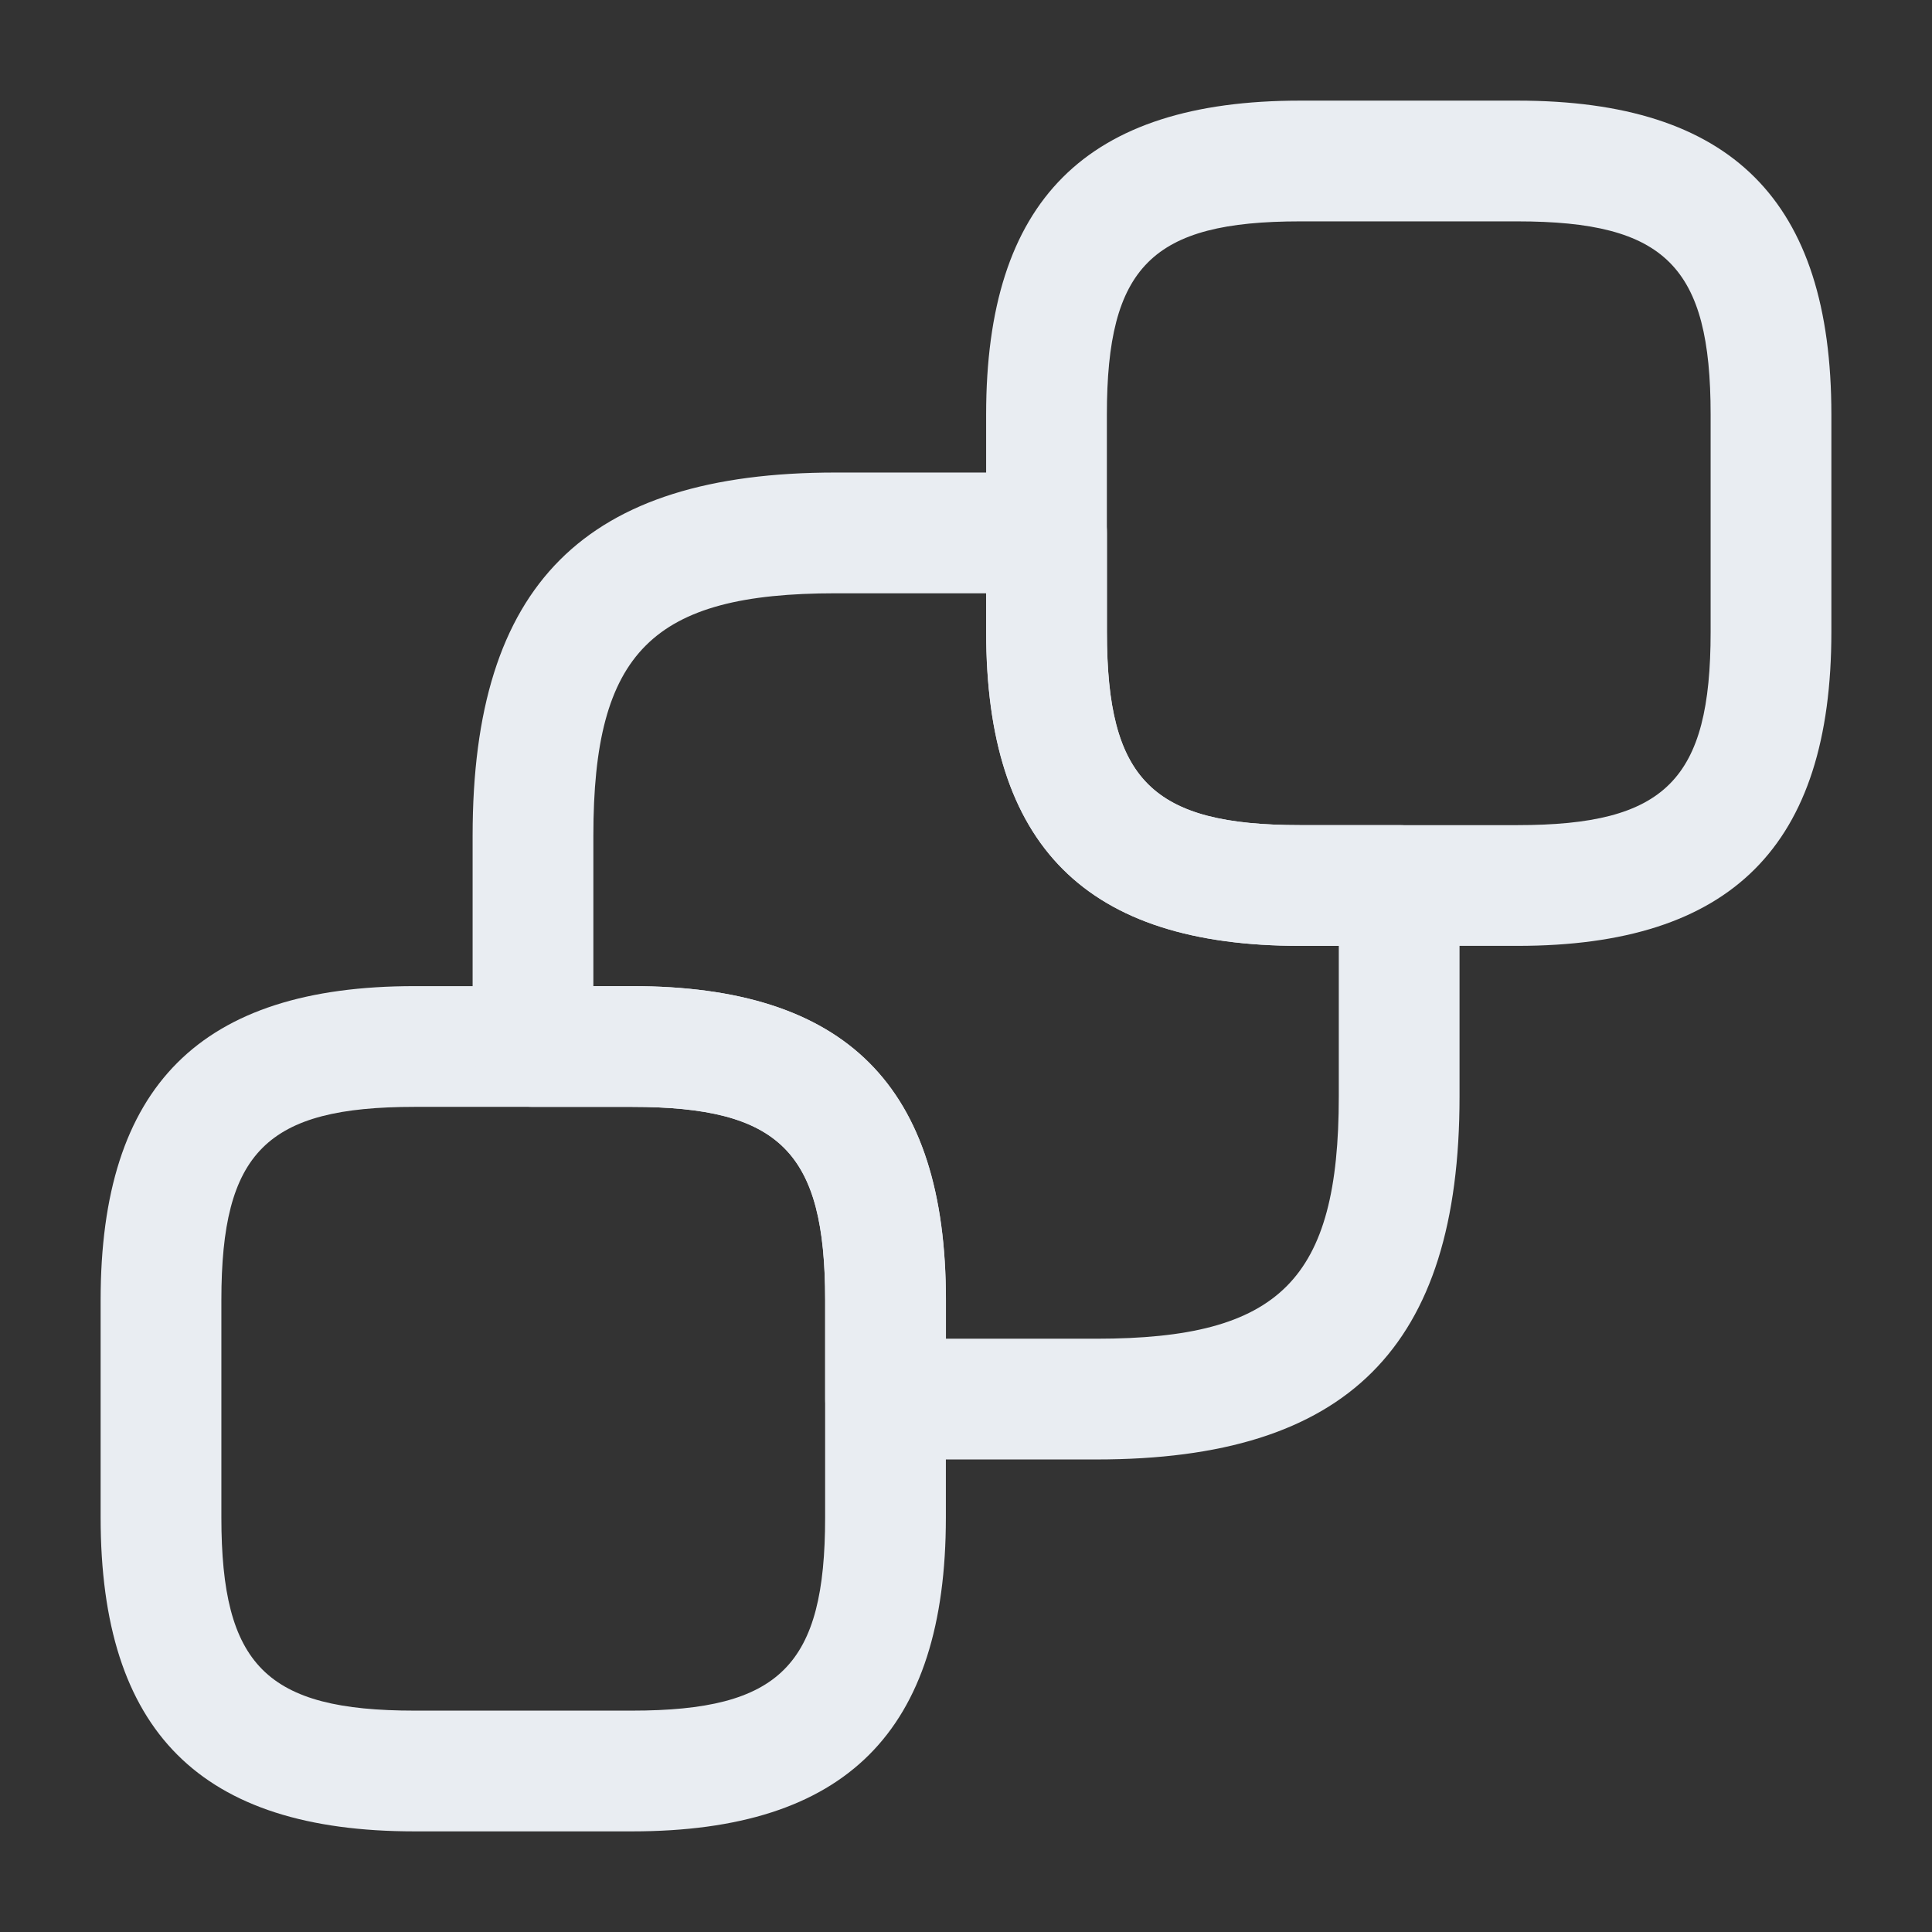 <svg width="24" height="24" viewBox="0 0 24 24" fill="none" xmlns="http://www.w3.org/2000/svg">
<rect x="0" y="0" width="24" height="24" fill="#333333" stroke="none"/>
<path d="M18.85 11.75H16.15C13.49 11.75 12.25 10.51 12.25 7.85V5.15C12.25 2.49 13.49 1.25 16.15 1.25H18.85C21.51 1.25 22.75 2.49 22.75 5.15V7.85C22.75 10.51 21.51 11.75 18.85 11.75ZM16.15 2.75C14.31 2.75 13.75 3.31 13.75 5.15V7.85C13.75 9.69 14.31 10.25 16.15 10.25H18.85C20.69 10.25 21.25 9.69 21.25 7.85V5.15C21.25 3.31 20.69 2.75 18.85 2.75H16.15Z" fill="#E9EDF2"/>
<path d="M7.85 22.75H5.15C2.49 22.75 1.25 21.51 1.25 18.85V16.15C1.25 13.49 2.49 12.25 5.15 12.25H7.85C10.51 12.25 11.75 13.49 11.75 16.15V18.85C11.75 21.51 10.51 22.75 7.85 22.75ZM5.15 13.75C3.31 13.75 2.75 14.31 2.75 16.15V18.85C2.75 20.69 3.31 21.25 5.15 21.25H7.85C9.69 21.25 10.25 20.69 10.25 18.85V16.15C10.25 14.31 9.69 13.75 7.85 13.75H5.15Z" fill="#E9EDF2"/>
<path d="M13.621 18.13H11.001C10.591 18.13 10.251 17.79 10.251 17.38V16.15C10.251 14.31 9.691 13.75 7.851 13.75H6.621C6.211 13.75 5.871 13.41 5.871 13V10.38C5.871 7.26 7.261 5.87 10.381 5.87H13.001C13.411 5.87 13.751 6.21 13.751 6.62V7.85C13.751 9.69 14.311 10.25 16.151 10.25H17.381C17.791 10.25 18.131 10.59 18.131 11V13.62C18.131 16.74 16.741 18.13 13.621 18.13ZM11.751 16.63H13.621C15.901 16.63 16.631 15.9 16.631 13.62V11.75H16.151C13.491 11.75 12.251 10.51 12.251 7.85V7.37H10.381C8.101 7.37 7.371 8.1 7.371 10.38V12.25H7.851C10.511 12.25 11.751 13.49 11.751 16.15V16.63Z" fill="#E9EDF2"/>
</svg>
